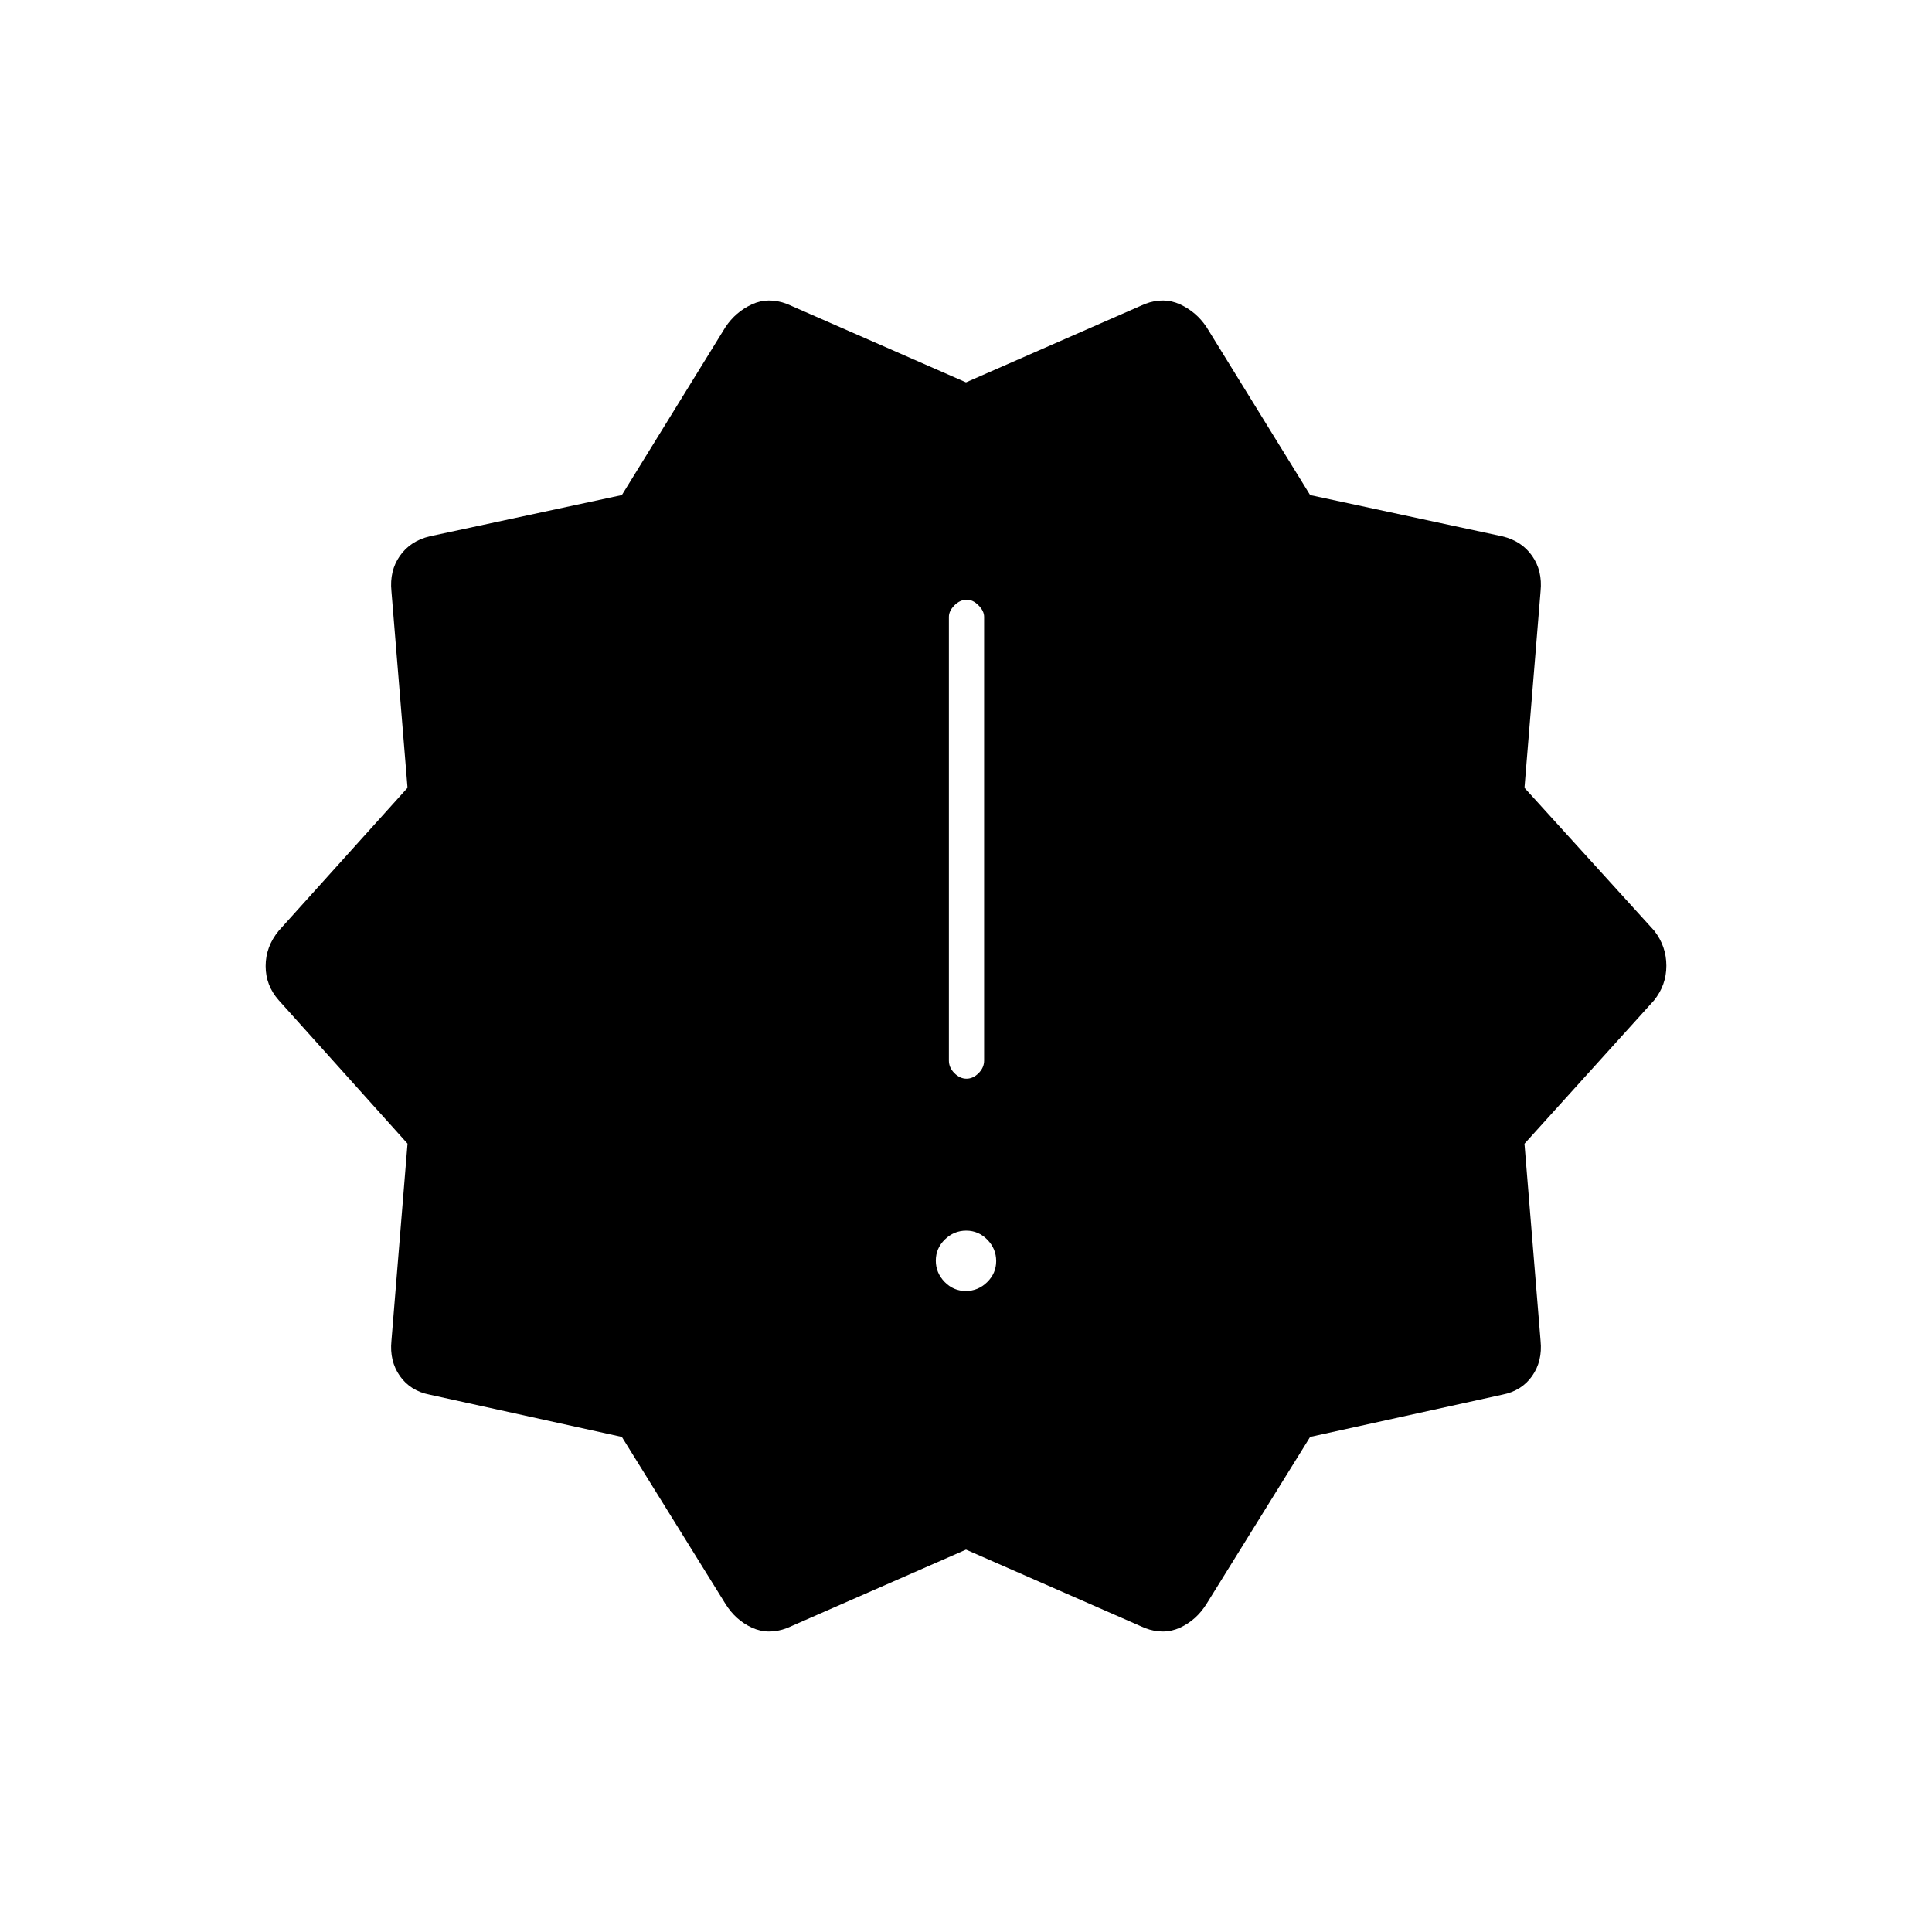 <svg xmlns="http://www.w3.org/2000/svg" height="20" viewBox="0 -960 960 960" width="20"><path d="M360.5-163 309-246l-95.5-21q-9.57-1.86-14.79-9.25-5.21-7.4-4.21-17.47l8-98.02-64-71.26q-6.5-7.33-6.5-16.96 0-9.64 6.5-17.54l64-71.04-8-97.74q-1-10.1 4.2-17.51 5.21-7.42 14.8-9.71L309-714l51.5-83.5q5-7.5 13.08-11.25 8.09-3.75 17.42-.25l89 39 89-39q9.33-3.5 17.42.25 8.08 3.75 13.08 11.25L651-714l95.5 20.5q9.59 2.29 14.8 9.71 5.2 7.41 4.2 17.51l-8 97.74L822-497.5q6 7.73 6 17.37 0 9.63-6.14 17.23l-64.36 71.22 8 97.96q1 10.07-4.21 17.47-5.22 7.39-14.79 9.25L651-246l-51.5 83q-5 8-13.08 11.75-8.09 3.75-17.42.25l-89-39-89 39q-9.33 3.5-17.42-.25Q365.5-155 360.5-163Zm119.39-155.5q6.11 0 10.61-4.39 4.5-4.4 4.5-10.5 0-6.11-4.39-10.61-4.4-4.5-10.5-4.5-6.11 0-10.61 4.39-4.5 4.4-4.5 10.5 0 6.11 4.39 10.61 4.4 4.5 10.5 4.5Zm.36-105.5q3.25 0 6-2.75T489-433v-220.5q0-2.92-2.79-5.71T480.5-662q-3.5 0-6.25 2.79t-2.75 5.71V-433q0 3.5 2.75 6.25t6 2.75Z"/></svg>